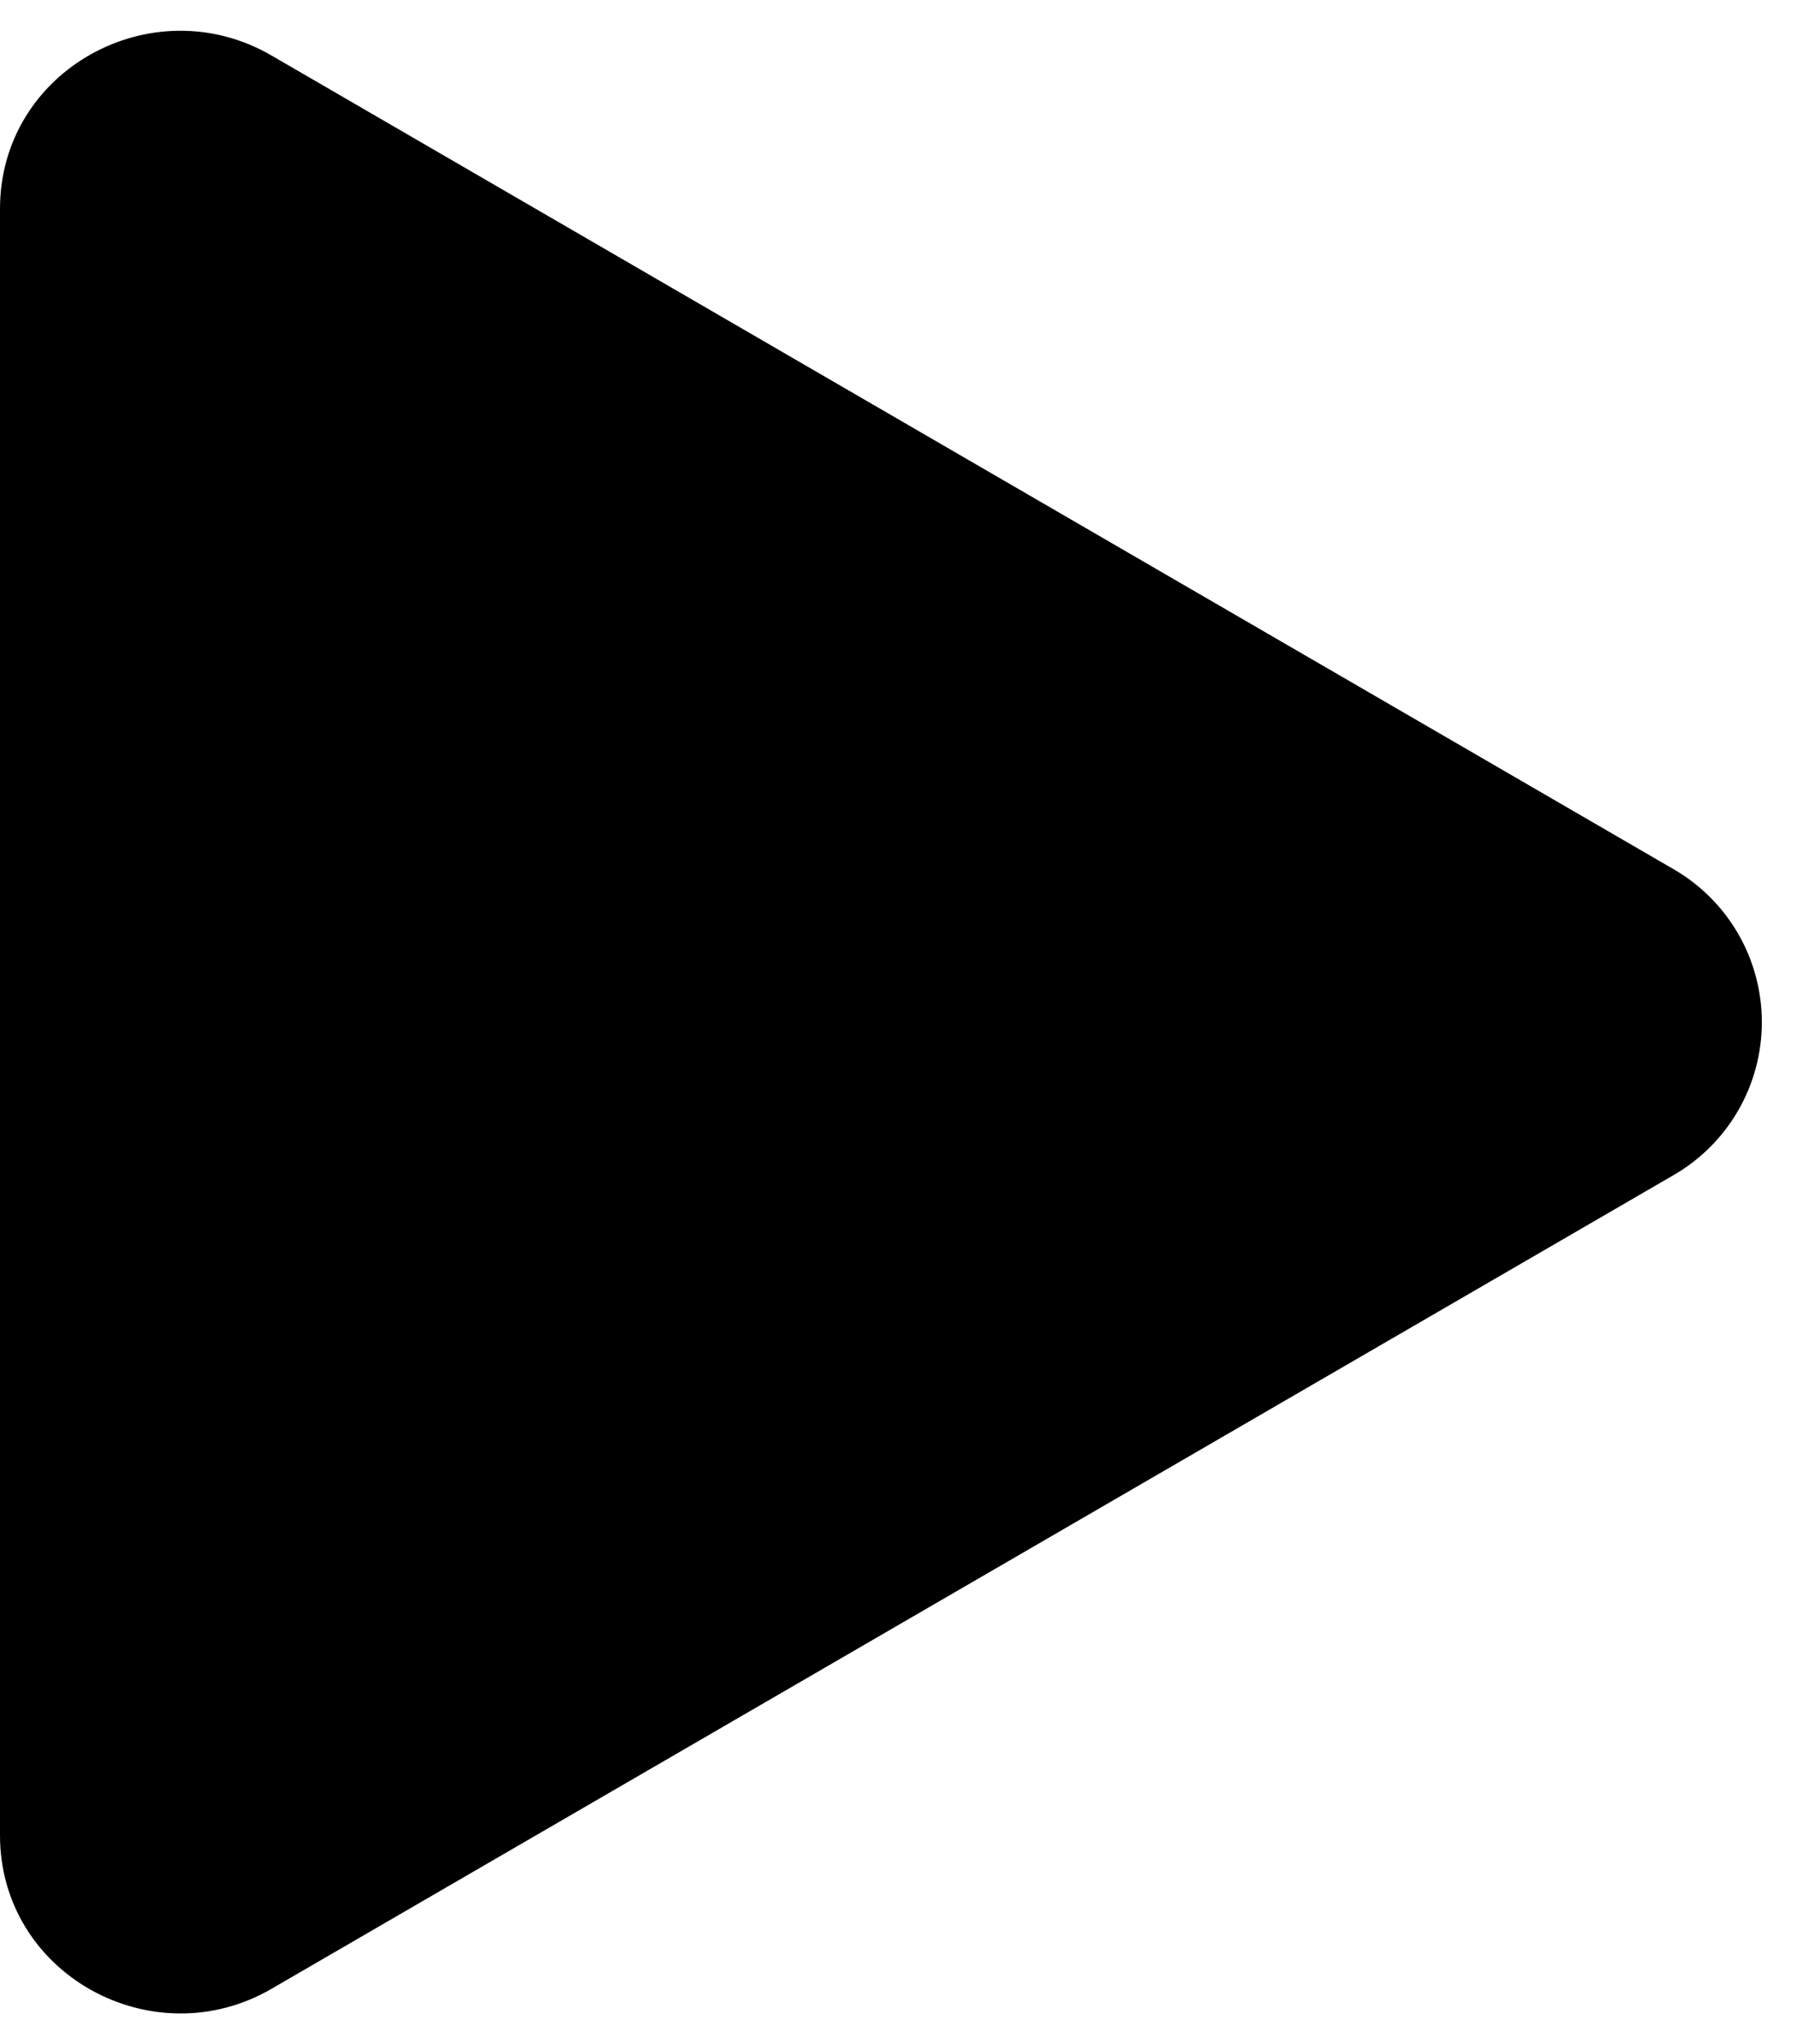<svg width="51" height="58" viewBox="0 0 51 58" fill="none" xmlns="http://www.w3.org/2000/svg">
<path d="M47.475 33.356L7.706 56.431C4.331 58.388 0 56.019 0 52.075V5.925C0 1.987 4.325 -0.388 7.706 1.575L47.475 24.65C48.243 25.088 48.881 25.722 49.325 26.486C49.769 27.251 50.002 28.119 50.002 29.003C50.002 29.887 49.769 30.755 49.325 31.52C48.881 32.284 48.243 32.918 47.475 33.356V33.356Z" fill="black"/>
</svg>
